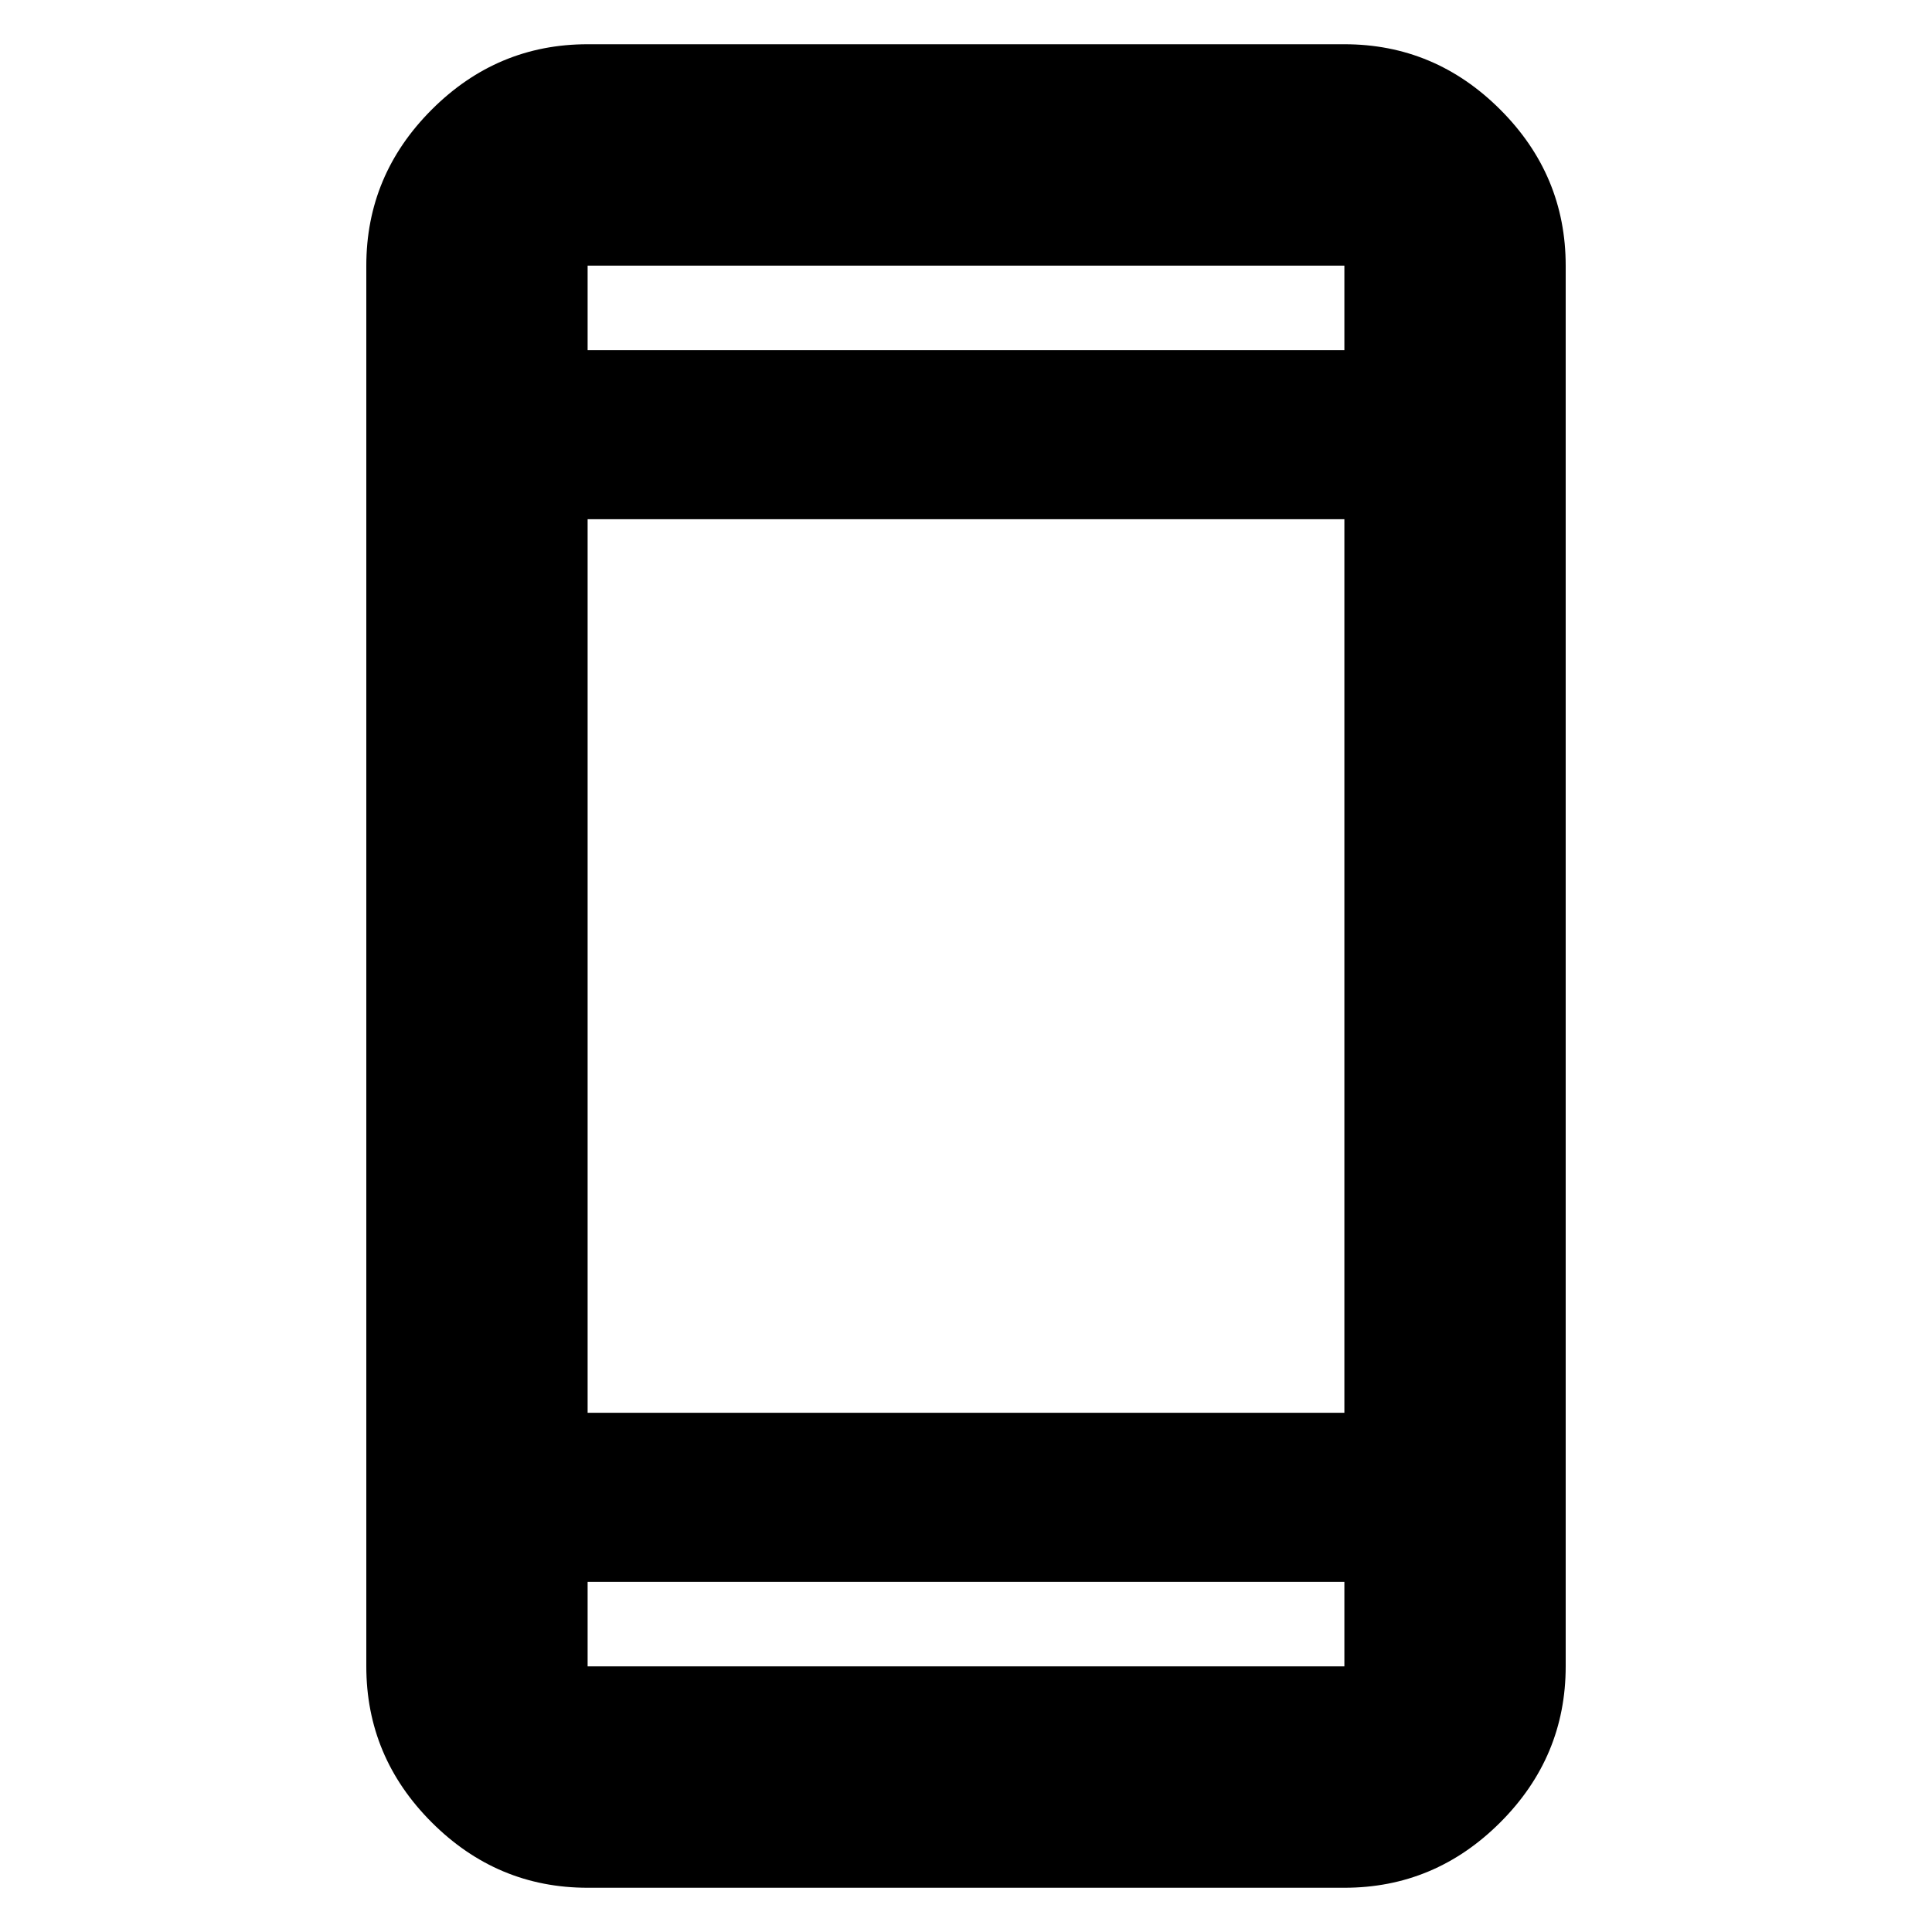 <svg xmlns="http://www.w3.org/2000/svg" height="20" width="20"><path d="M6.083 19.542Q5.146 19.542 4.469 18.865Q3.792 18.188 3.792 17.25V2.75Q3.792 1.812 4.469 1.135Q5.146 0.458 6.083 0.458H13.917Q14.854 0.458 15.531 1.135Q16.208 1.812 16.208 2.75V17.25Q16.208 18.188 15.531 18.865Q14.854 19.542 13.917 19.542ZM6.083 14.625H13.917V5.375H6.083ZM6.083 16.375V17.25Q6.083 17.25 6.083 17.25Q6.083 17.25 6.083 17.25H13.917Q13.917 17.25 13.917 17.25Q13.917 17.25 13.917 17.25V16.375ZM6.083 3.625H13.917V2.75Q13.917 2.75 13.917 2.75Q13.917 2.75 13.917 2.75H6.083Q6.083 2.75 6.083 2.75Q6.083 2.75 6.083 2.75ZM6.083 2.75Q6.083 2.75 6.083 2.75Q6.083 2.75 6.083 2.75V3.625V2.75Q6.083 2.75 6.083 2.75Q6.083 2.75 6.083 2.75ZM6.083 17.25Q6.083 17.25 6.083 17.25Q6.083 17.25 6.083 17.25V16.375V17.25Q6.083 17.25 6.083 17.25Q6.083 17.25 6.083 17.25Z"/></svg>